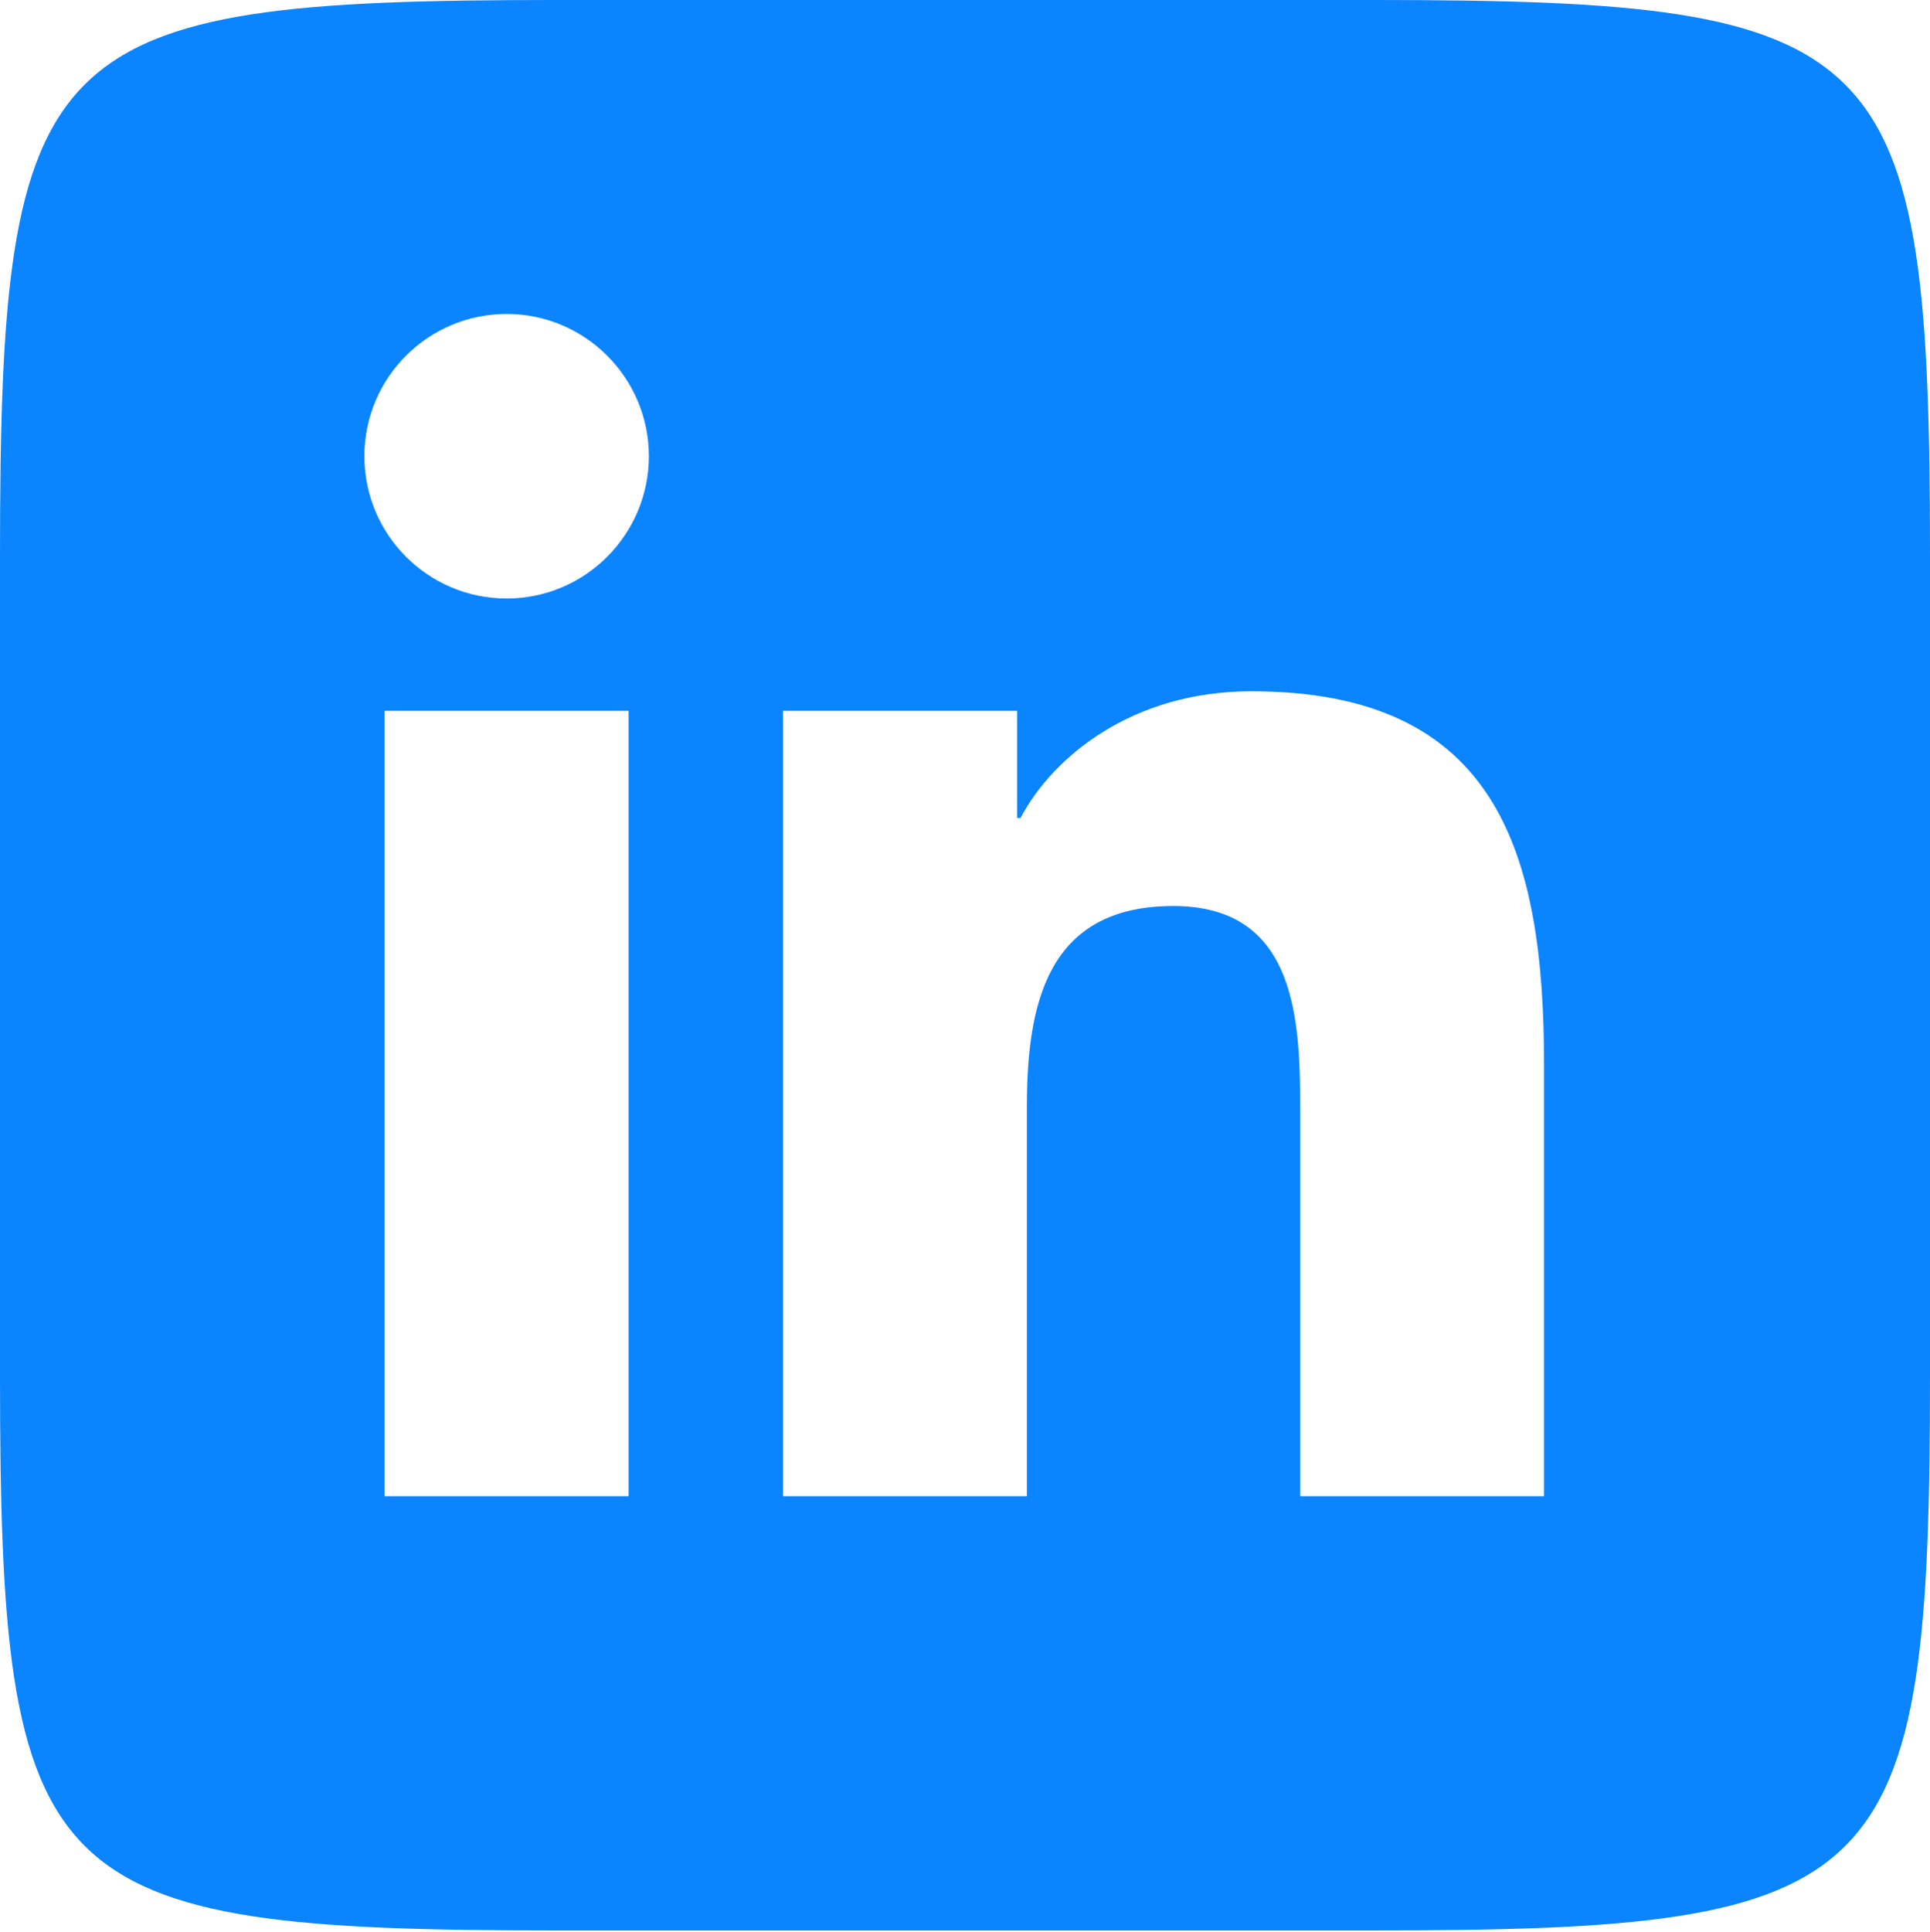 <?xml version="1.0" encoding="UTF-8"?>
<!--Generator: Apple Native CoreSVG 175.5-->
<!DOCTYPE svg
PUBLIC "-//W3C//DTD SVG 1.1//EN"
       "http://www.w3.org/Graphics/SVG/1.1/DTD/svg11.dtd">
<svg version="1.1" xmlns="http://www.w3.org/2000/svg" xmlns:xlink="http://www.w3.org/1999/xlink" width="17.998" height="18.011">
 <g>
  <rect height="18.011" opacity="0" width="17.998" x="0" y="0"/>
  <path d="M12.808 4.64703e-09C17.622 4.64703e-09 17.998 0.377 17.998 5.19L17.998 12.813C17.998 17.622 17.622 17.998 12.813 17.998L5.185 17.998C0.376 17.998 0 17.622 0 12.813L0 5.185C0 0.376 0.376 0 5.185 0L12.808 0ZM5.862 13.949L5.862 6.627L3.587 6.627L3.587 13.949L5.862 13.949ZM4.725 5.58C5.456 5.58 6.051 4.985 6.051 4.253C6.051 3.522 5.456 2.927 4.725 2.927C3.992 2.927 3.398 3.521 3.398 4.253C3.398 4.985 3.991 5.58 4.725 5.58ZM14.399 13.949L14.399 9.933C14.399 7.961 13.973 6.445 11.669 6.445C10.562 6.445 9.82 7.052 9.516 7.627L9.485 7.627L9.485 6.627L7.302 6.627L7.302 13.949L9.576 13.949L9.576 10.326C9.576 9.371 9.758 8.447 10.942 8.447C12.109 8.447 12.125 9.539 12.125 10.388L12.125 13.949L14.399 13.949Z" fill="#0a84ff"/>
 </g>
</svg>
